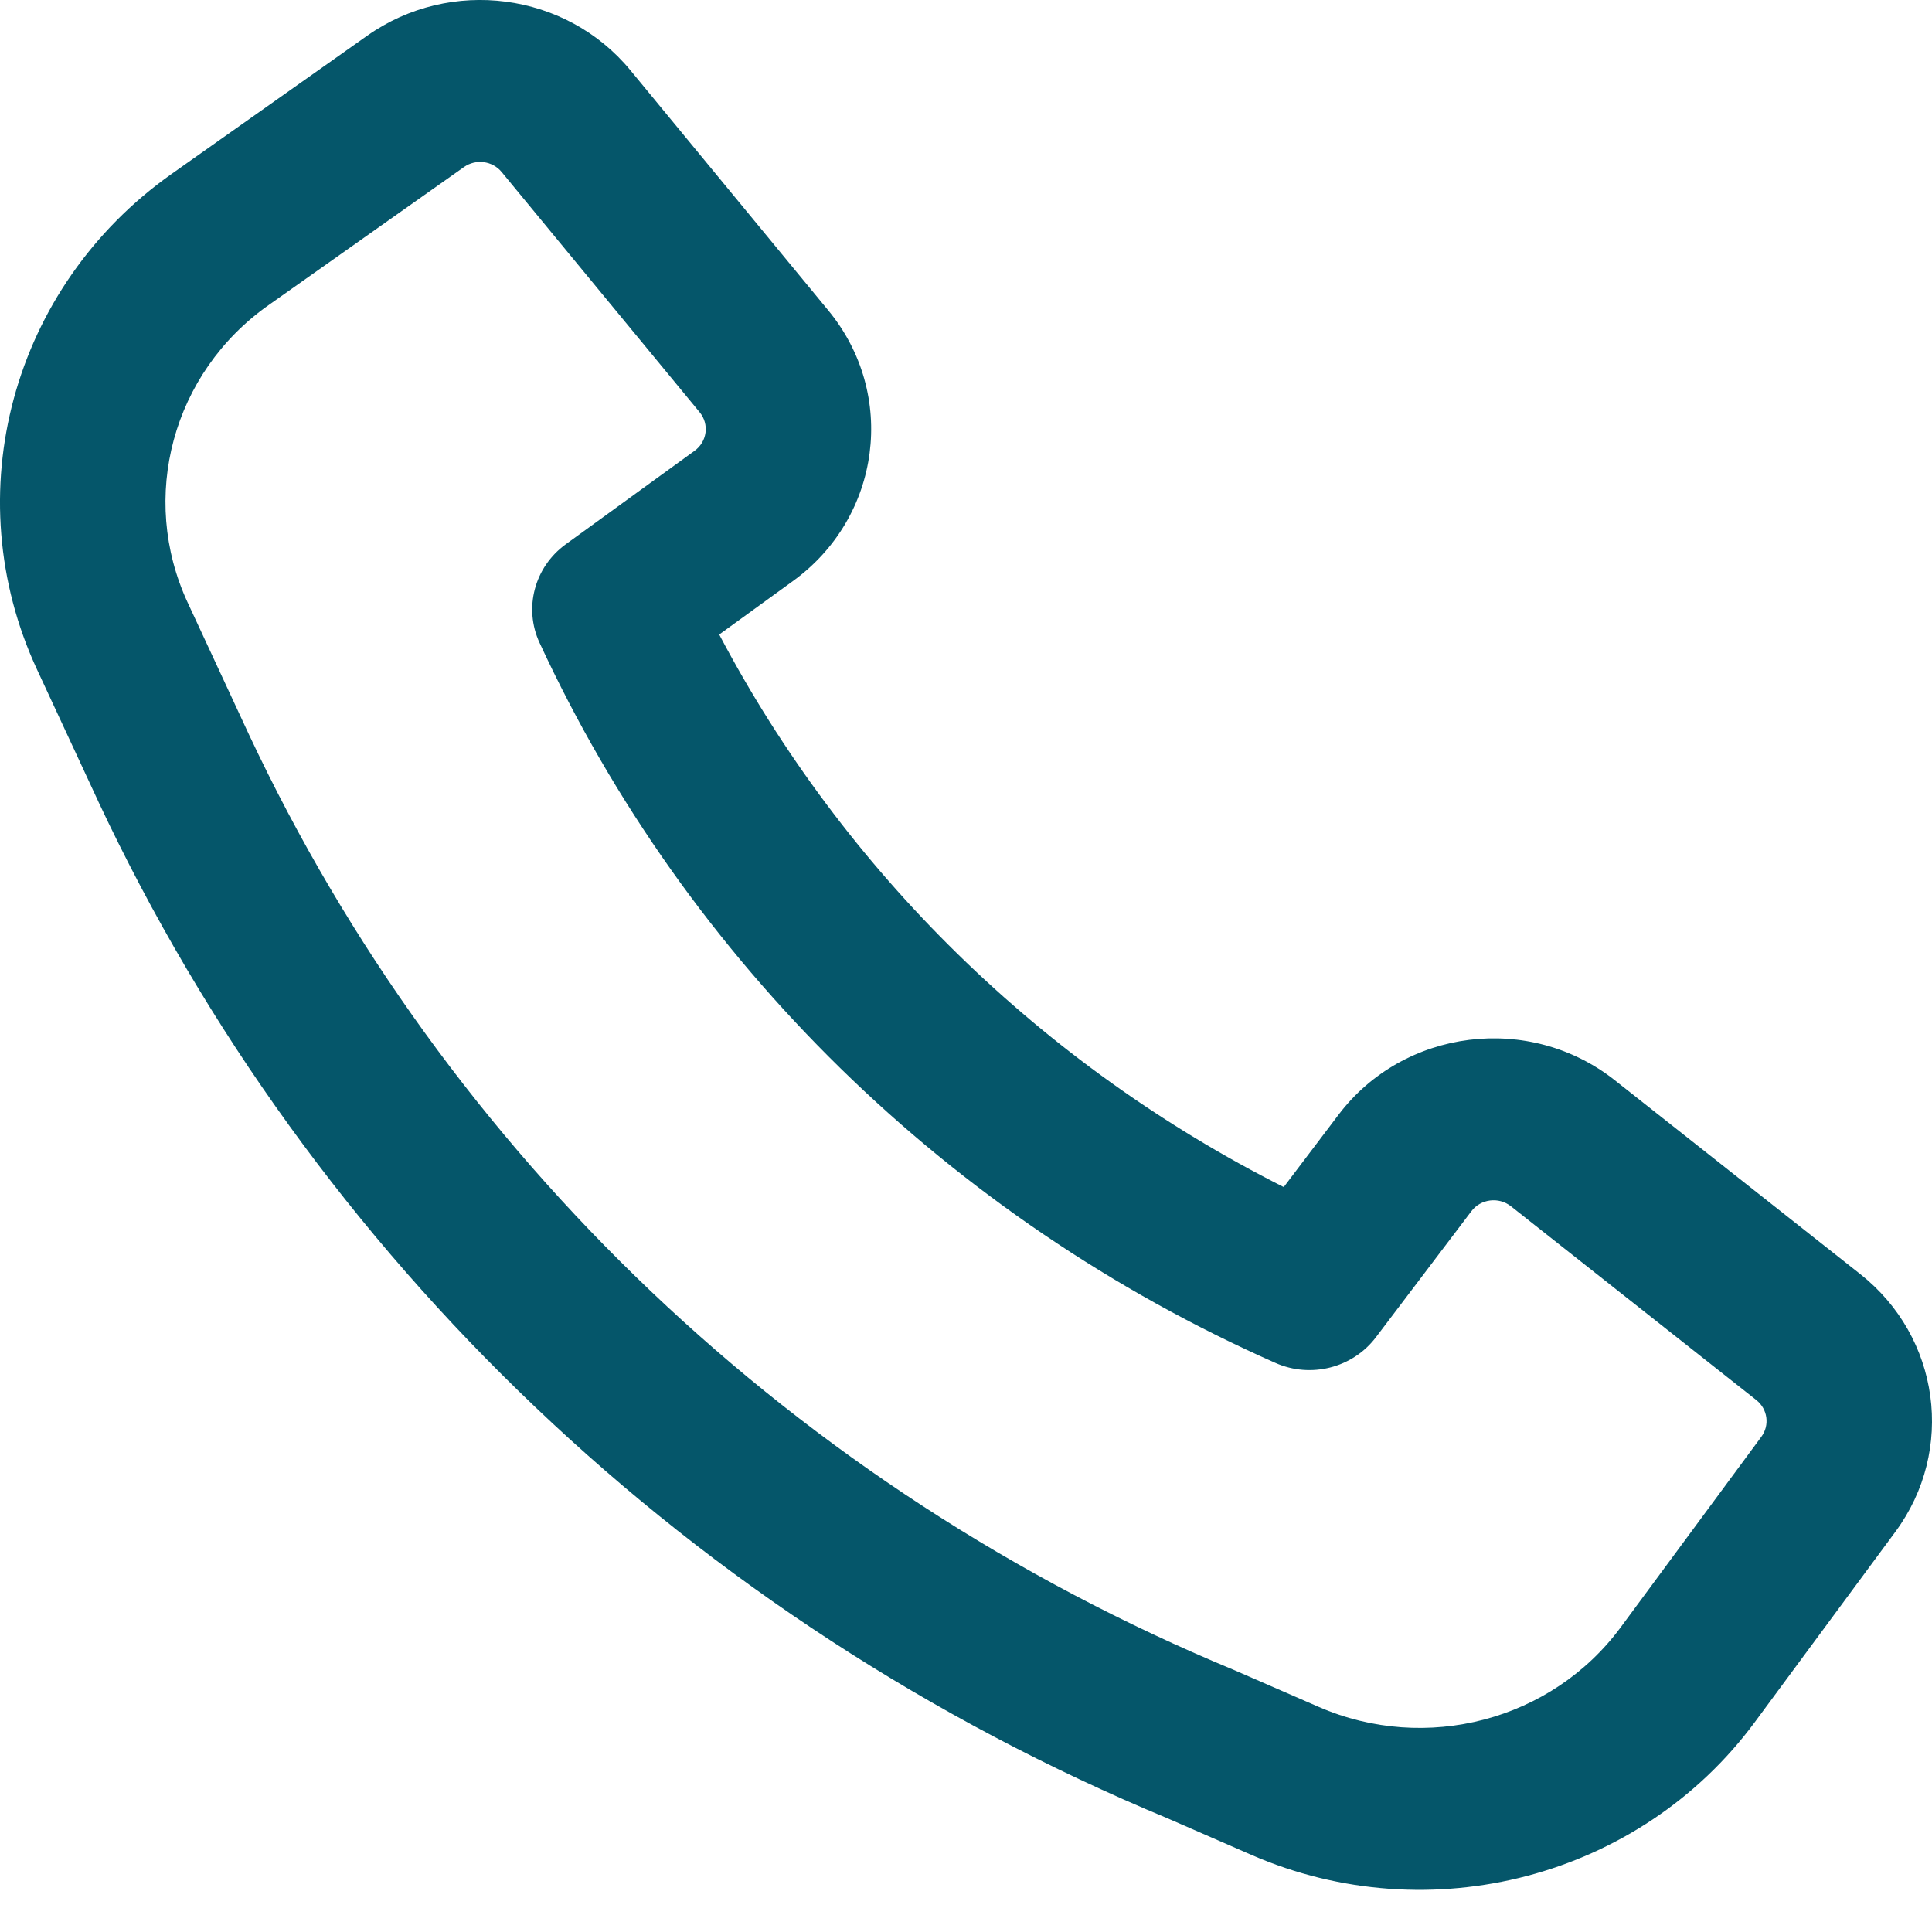 <svg width="26" height="26" viewBox="0 0 26 26" fill="none" xmlns="http://www.w3.org/2000/svg">
<path fill-rule="evenodd" clip-rule="evenodd" d="M3.349 9.882C6.002 15.537 10.723 20.032 16.592 22.468L16.611 22.476L17.745 22.97C19.189 23.6 20.886 23.153 21.811 21.899L23.703 19.336C23.819 19.18 23.789 18.962 23.635 18.841L20.333 16.233C20.169 16.104 19.927 16.134 19.802 16.299L18.516 17.997C18.204 18.409 17.64 18.553 17.163 18.341C12.774 16.397 9.248 12.945 7.261 8.65C7.045 8.183 7.192 7.631 7.613 7.325L9.347 6.067C9.517 5.944 9.548 5.708 9.415 5.547L6.751 2.315C6.627 2.164 6.404 2.135 6.244 2.248L3.612 4.108C2.322 5.019 1.868 6.694 2.527 8.112L3.348 9.88C3.348 9.881 3.349 9.881 3.349 9.882ZM15.714 24.471C9.337 21.821 4.207 16.935 1.324 10.789L1.323 10.786L0.5 9.014C-0.598 6.652 0.159 3.86 2.309 2.341L4.941 0.481C6.061 -0.31 7.617 -0.106 8.484 0.946L11.148 4.179C12.075 5.304 11.859 6.958 10.673 7.818L9.679 8.539C11.358 11.727 14.019 14.332 17.276 15.975L18.013 15.002C18.892 13.841 20.582 13.63 21.731 14.537L25.033 17.145C26.108 17.993 26.317 19.517 25.508 20.613L23.616 23.175C22.073 25.265 19.245 26.01 16.838 24.961L15.714 24.471Z" fill="#05566A"/>
</svg>
